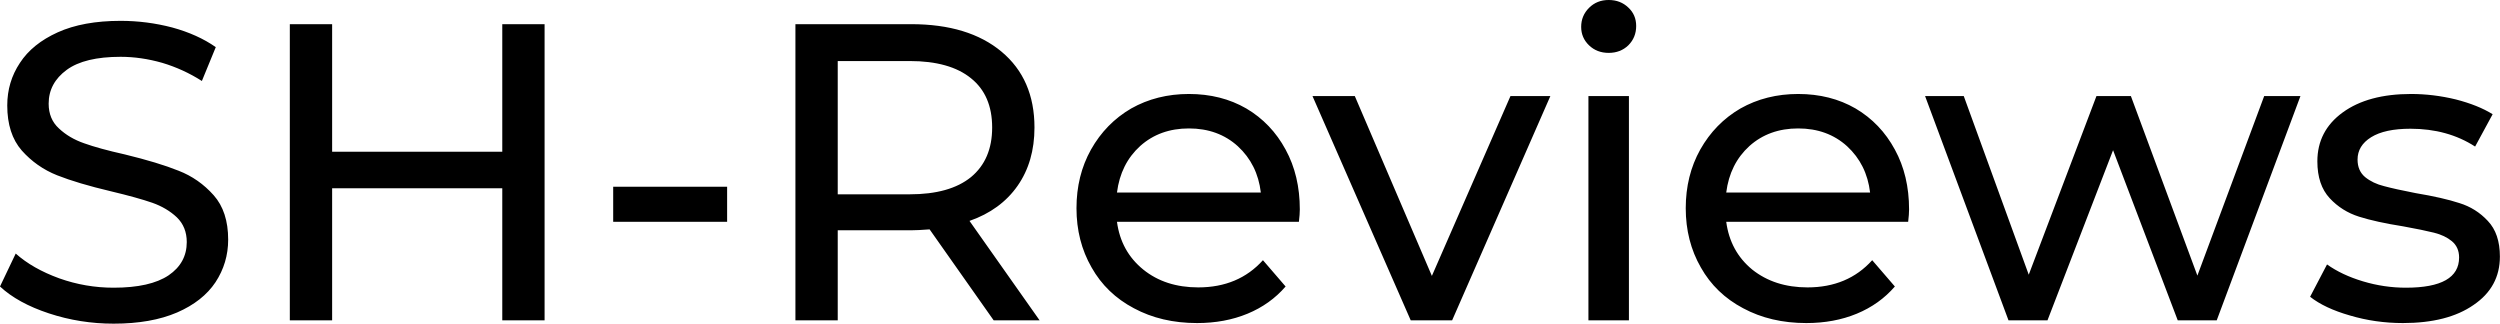 <svg data-v-423bf9ae="" xmlns="http://www.w3.org/2000/svg" viewBox="0 0 463.417 60" class="font"><!----><!----><!----><g data-v-423bf9ae="" id="46b0f5a7-5e97-4531-815b-49a07084213c" fill="black" transform="matrix(5.602,0,0,5.602,-3.193,-16.527)"><path d="M4.33 13.66Q3.22 13.66 2.19 13.32Q1.16 12.98 0.57 12.43L0.57 12.43L1.09 11.34Q1.65 11.84 2.53 12.16Q3.40 12.47 4.33 12.47L4.33 12.47Q5.54 12.47 6.15 12.06Q6.75 11.65 6.75 10.96L6.75 10.96Q6.75 10.46 6.42 10.14Q6.09 9.83 5.61 9.66Q5.12 9.49 4.24 9.28L4.24 9.28Q3.14 9.02 2.46 8.75Q1.78 8.48 1.29 7.93Q0.81 7.38 0.81 6.44L0.81 6.44Q0.81 5.66 1.23 5.03Q1.64 4.40 2.48 4.02Q3.32 3.64 4.56 3.64L4.56 3.64Q5.43 3.64 6.27 3.86Q7.11 4.09 7.71 4.51L7.71 4.51L7.25 5.63Q6.64 5.24 5.94 5.03Q5.24 4.83 4.56 4.83L4.56 4.83Q3.37 4.83 2.78 5.26Q2.18 5.70 2.18 6.38L2.18 6.38Q2.18 6.89 2.52 7.20Q2.86 7.52 3.35 7.69Q3.85 7.87 4.70 8.06L4.70 8.06Q5.81 8.33 6.48 8.60Q7.15 8.86 7.64 9.41Q8.12 9.95 8.12 10.88L8.12 10.88Q8.12 11.65 7.70 12.29Q7.28 12.92 6.43 13.29Q5.57 13.66 4.33 13.66L4.33 13.66ZM17.19 3.75L18.59 3.75L18.59 13.55L17.19 13.55L17.19 9.18L11.56 9.18L11.56 13.55L10.16 13.55L10.16 3.75L11.56 3.75L11.56 7.97L17.19 7.97L17.19 3.75ZM20.86 10.29L20.86 9.13L24.63 9.13L24.63 10.29L20.86 10.29ZM34.97 13.55L33.45 13.55L31.33 10.54Q30.94 10.57 30.72 10.57L30.72 10.57L28.29 10.57L28.29 13.55L26.89 13.55L26.89 3.75L30.72 3.75Q32.62 3.75 33.71 4.66Q34.80 5.57 34.80 7.17L34.80 7.17Q34.80 8.30 34.24 9.10Q33.68 9.90 32.65 10.26L32.65 10.26L34.97 13.55ZM30.67 9.38Q32.00 9.38 32.70 8.81Q33.40 8.23 33.40 7.17L33.40 7.17Q33.40 6.10 32.70 5.54Q32.00 4.97 30.67 4.97L30.67 4.97L28.29 4.97L28.29 9.38L30.67 9.38ZM43.58 9.88Q43.58 10.04 43.55 10.29L43.55 10.29L37.53 10.29Q37.66 11.27 38.40 11.87Q39.13 12.46 40.22 12.46L40.22 12.46Q41.55 12.46 42.36 11.56L42.36 11.56L43.11 12.43Q42.60 13.02 41.85 13.33Q41.10 13.64 40.18 13.64L40.18 13.64Q39.00 13.64 38.09 13.15Q37.18 12.67 36.69 11.80Q36.19 10.93 36.19 9.84L36.19 9.84Q36.19 8.76 36.67 7.90Q37.16 7.03 38.00 6.54Q38.85 6.06 39.91 6.06L39.91 6.06Q40.98 6.06 41.81 6.54Q42.64 7.03 43.11 7.90Q43.58 8.76 43.58 9.88L43.58 9.88ZM39.91 7.20Q38.95 7.20 38.30 7.78Q37.65 8.37 37.53 9.32L37.53 9.32L42.29 9.32Q42.18 8.39 41.53 7.79Q40.88 7.20 39.91 7.20L39.91 7.20ZM50.55 6.13L51.87 6.13L48.62 13.55L47.25 13.55L44.00 6.13L45.40 6.13L47.95 12.08L50.55 6.13ZM53.13 13.55L53.13 6.13L54.47 6.13L54.47 13.55L53.13 13.55ZM53.80 4.70Q53.41 4.70 53.15 4.45Q52.89 4.20 52.89 3.84L52.89 3.84Q52.89 3.47 53.15 3.21Q53.41 2.95 53.80 2.95L53.80 2.95Q54.19 2.95 54.45 3.20Q54.71 3.44 54.71 3.81L54.71 3.81Q54.71 4.19 54.45 4.45Q54.19 4.70 53.80 4.70L53.80 4.70ZM63.74 9.88Q63.74 10.04 63.71 10.29L63.71 10.29L57.69 10.29Q57.82 11.27 58.55 11.87Q59.29 12.46 60.38 12.46L60.38 12.46Q61.71 12.46 62.52 11.56L62.52 11.56L63.27 12.43Q62.76 13.02 62.01 13.33Q61.26 13.64 60.34 13.64L60.34 13.64Q59.16 13.64 58.25 13.15Q57.34 12.67 56.85 11.80Q56.35 10.93 56.35 9.84L56.35 9.84Q56.35 8.76 56.83 7.90Q57.32 7.03 58.16 6.54Q59.01 6.06 60.07 6.06L60.07 6.06Q61.14 6.06 61.97 6.54Q62.80 7.03 63.27 7.90Q63.74 8.76 63.74 9.88L63.74 9.88ZM60.07 7.20Q59.11 7.20 58.46 7.78Q57.81 8.37 57.69 9.32L57.69 9.32L62.45 9.32Q62.34 8.39 61.69 7.79Q61.04 7.20 60.07 7.20L60.07 7.20ZM75.49 6.13L76.69 6.13L73.92 13.55L72.63 13.55L70.49 7.92L68.32 13.55L67.03 13.55L64.27 6.13L65.55 6.13L67.70 12.04L69.94 6.13L71.08 6.13L73.28 12.07L75.49 6.13ZM80.08 13.64Q79.17 13.64 78.33 13.39Q77.49 13.15 77.01 12.77L77.01 12.77L77.57 11.70Q78.06 12.05 78.76 12.26Q79.46 12.47 80.18 12.47L80.18 12.47Q81.94 12.47 81.94 11.47L81.94 11.47Q81.94 11.13 81.70 10.93Q81.47 10.74 81.11 10.65Q80.75 10.56 80.09 10.44L80.09 10.44Q79.20 10.30 78.63 10.12Q78.06 9.94 77.66 9.51Q77.25 9.07 77.25 8.29L77.25 8.29Q77.25 7.28 78.09 6.67Q78.93 6.06 80.35 6.06L80.35 6.06Q81.09 6.06 81.83 6.24Q82.57 6.43 83.05 6.73L83.05 6.73L82.47 7.80Q81.56 7.21 80.33 7.21L80.33 7.21Q79.48 7.21 79.03 7.49Q78.58 7.77 78.58 8.23L78.58 8.23Q78.58 8.60 78.83 8.81Q79.09 9.02 79.46 9.11Q79.83 9.21 80.50 9.34L80.50 9.34Q81.40 9.49 81.95 9.67Q82.50 9.84 82.89 10.26Q83.29 10.68 83.29 11.44L83.29 11.44Q83.29 12.45 82.42 13.04Q81.56 13.64 80.08 13.64L80.08 13.64Z"></path></g><!----><!----></svg>